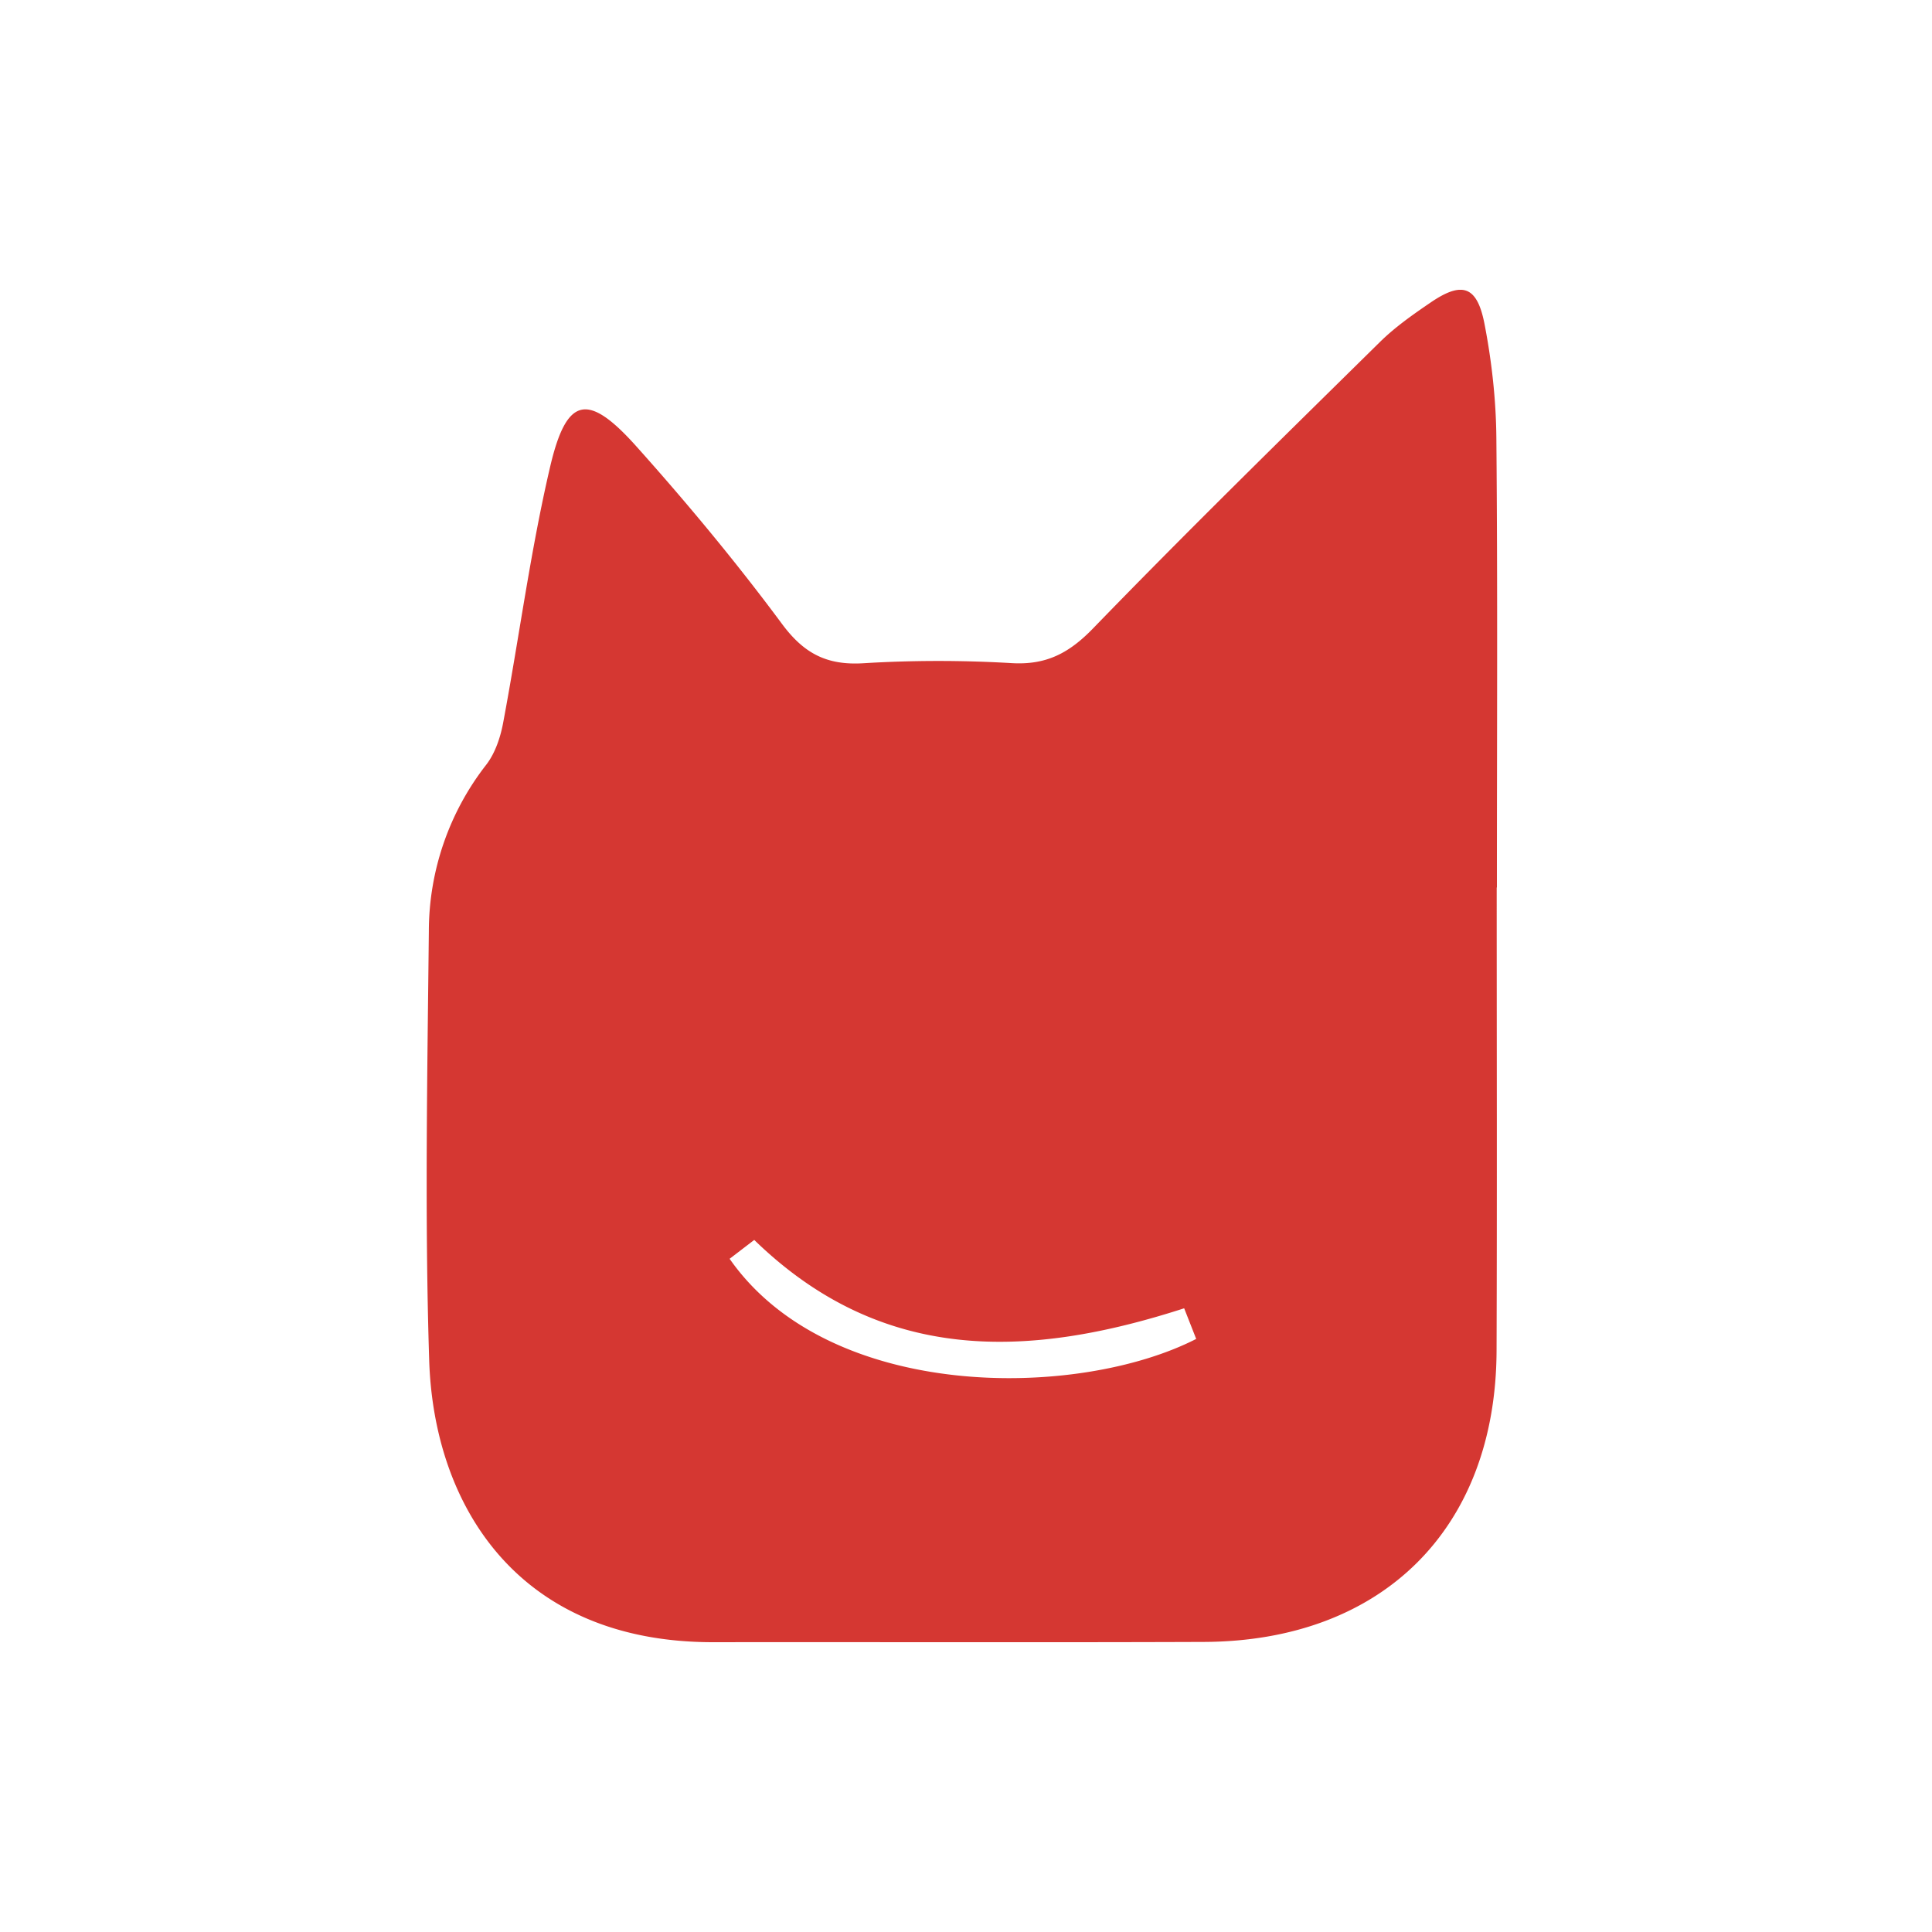 <svg width="40" height="40" fill="none" xmlns="http://www.w3.org/2000/svg"><g clip-path="url(#a)" transform="matrix(1.4 0 0 1.4 -7.966 -8)"><g clip-path="url(#b)"><path d="M27.824 18.84c0 2.282.006 4.566-.002 6.848-.009 2.63-1.685 4.298-4.33 4.308-2.417.009-4.833.001-7.25.004-2.897.004-4.137-2.024-4.205-4.17-.067-2.114-.027-4.233-.005-6.348a4.01 4.01 0 0 1 .85-2.46c.132-.172.21-.407.25-.625.236-1.258.402-2.532.693-3.777.244-1.045.558-1.108 1.279-.301.754.843 1.479 1.716 2.152 2.624.325.438.663.611 1.197.58.73-.045 1.468-.045 2.199-.002.513.03.85-.149 1.206-.517 1.39-1.435 2.818-2.832 4.242-4.235.224-.22.487-.404.748-.582.465-.317.687-.246.796.32.107.552.17 1.121.175 1.684.02 2.216.008 4.432.008 6.648h-.003zM16.48 24.33c1.483 2.123 5.155 2.078 6.9 1.185l-.178-.453c-2.328.753-4.48.815-6.358-1.011l-.364.279z" fill="#d53732"/></g></g><defs><clipPath id="a"><path fill="#fff" d="M0 0h40v40H0z"/></clipPath><clipPath id="b"><path fill="#fff" transform="translate(12 10)" d="M0 0h15.831v20H0z"/></clipPath></defs></svg>